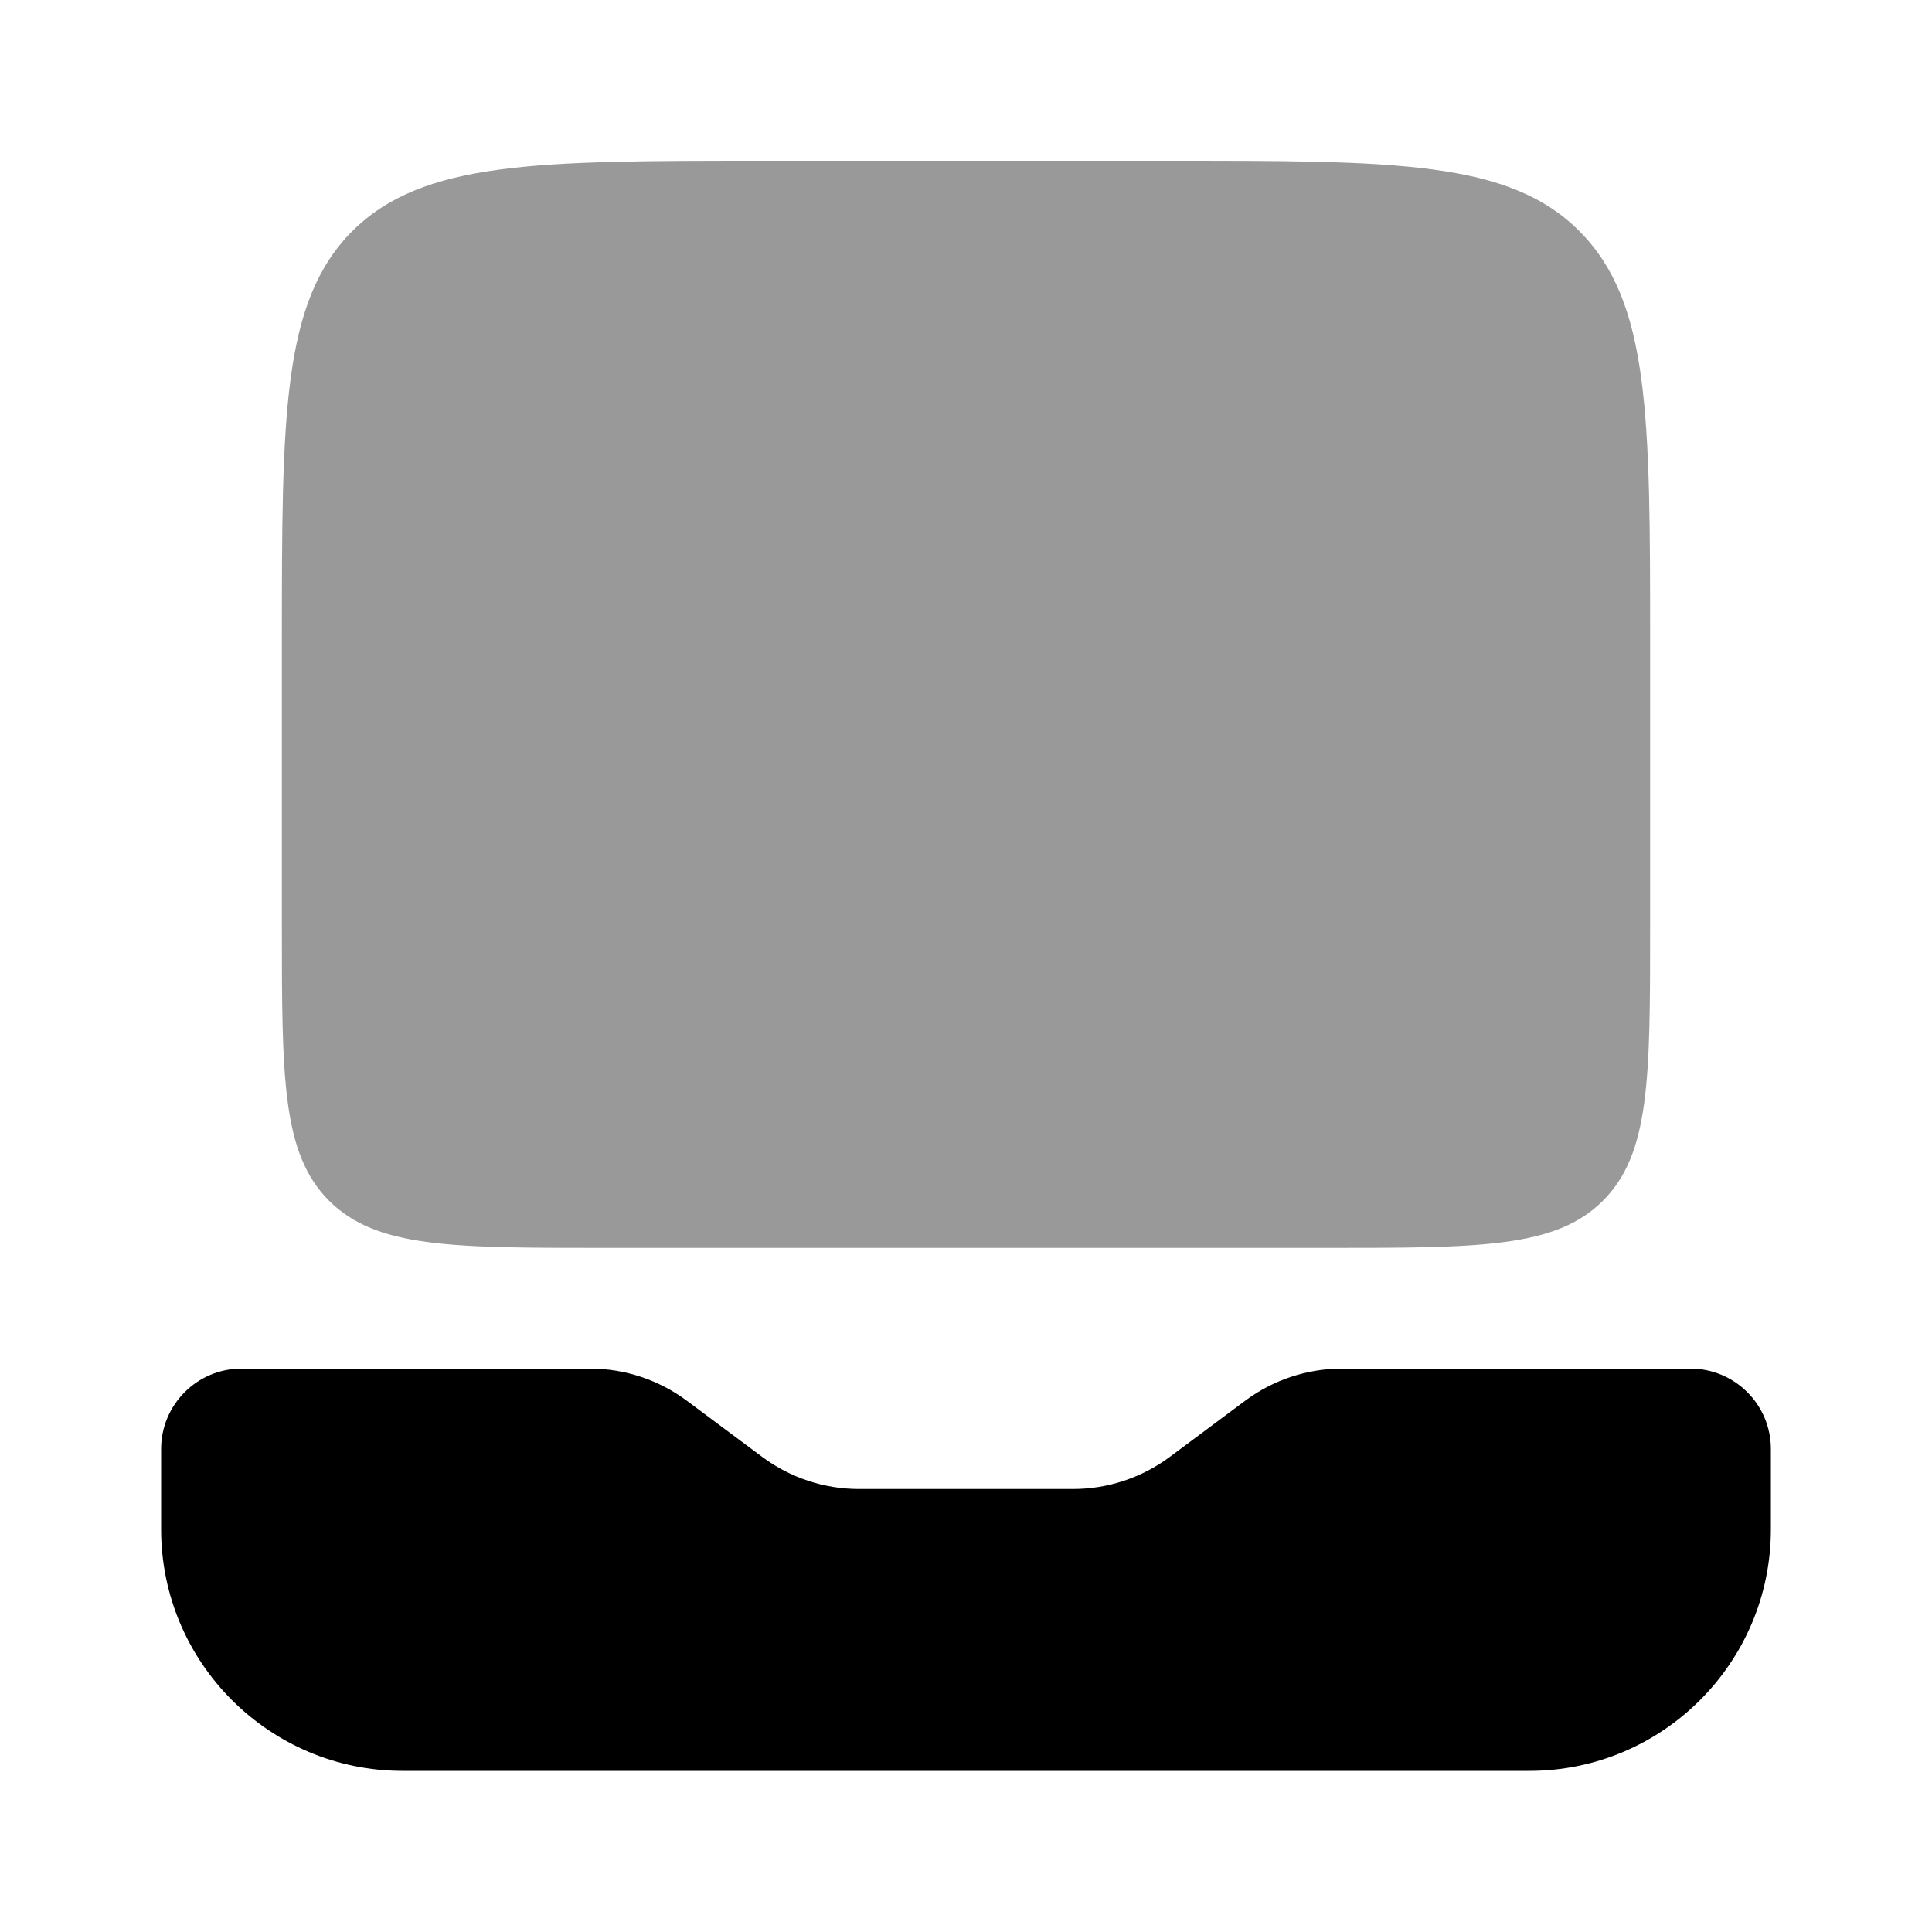 <svg xmlns="http://www.w3.org/2000/svg" viewBox="0 0 512 512"><!--!Font Awesome Pro 6.6.0 by @fontawesome - https://fontawesome.com License - https://fontawesome.com/license (Commercial License) Copyright 2024 Fonticons, Inc.--><path class="fa-secondary" opacity=".4" d="M74.7 170.3l0 .4 0 74.7c0 40.2 0 60.3 12.5 72.8c12.5 12.5 32.5 12.5 72.6 12.5l.2 0 192 0c40.2 0 60.3 0 72.8-12.5c12.5-12.5 12.5-32.5 12.5-72.6l0-.3 0-74.7c0-60.3 0-90.5-18.7-109.3s-48.9-18.7-109.3-18.7l-106.7 0c-60.3 0-90.5 0-109.3 18.7C74.7 80.1 74.7 110.2 74.7 170.3z"/><path class="fa-primary" d="M106.7 469.3H405.3c35.3 0 64-28.7 64-64V384c0-11.8-9.6-21.3-21.3-21.3H355.6c-9.2 0-18.2 3-25.6 8.5L310 386.1c-7.4 5.5-16.4 8.5-25.6 8.5H227.6c-9.2 0-18.2-3-25.6-8.5L182 371.2c-7.4-5.5-16.4-8.5-25.6-8.5H64c-11.8 0-21.3 9.6-21.3 21.3v21.3c0 35.3 28.7 64 64 64z"/></svg>